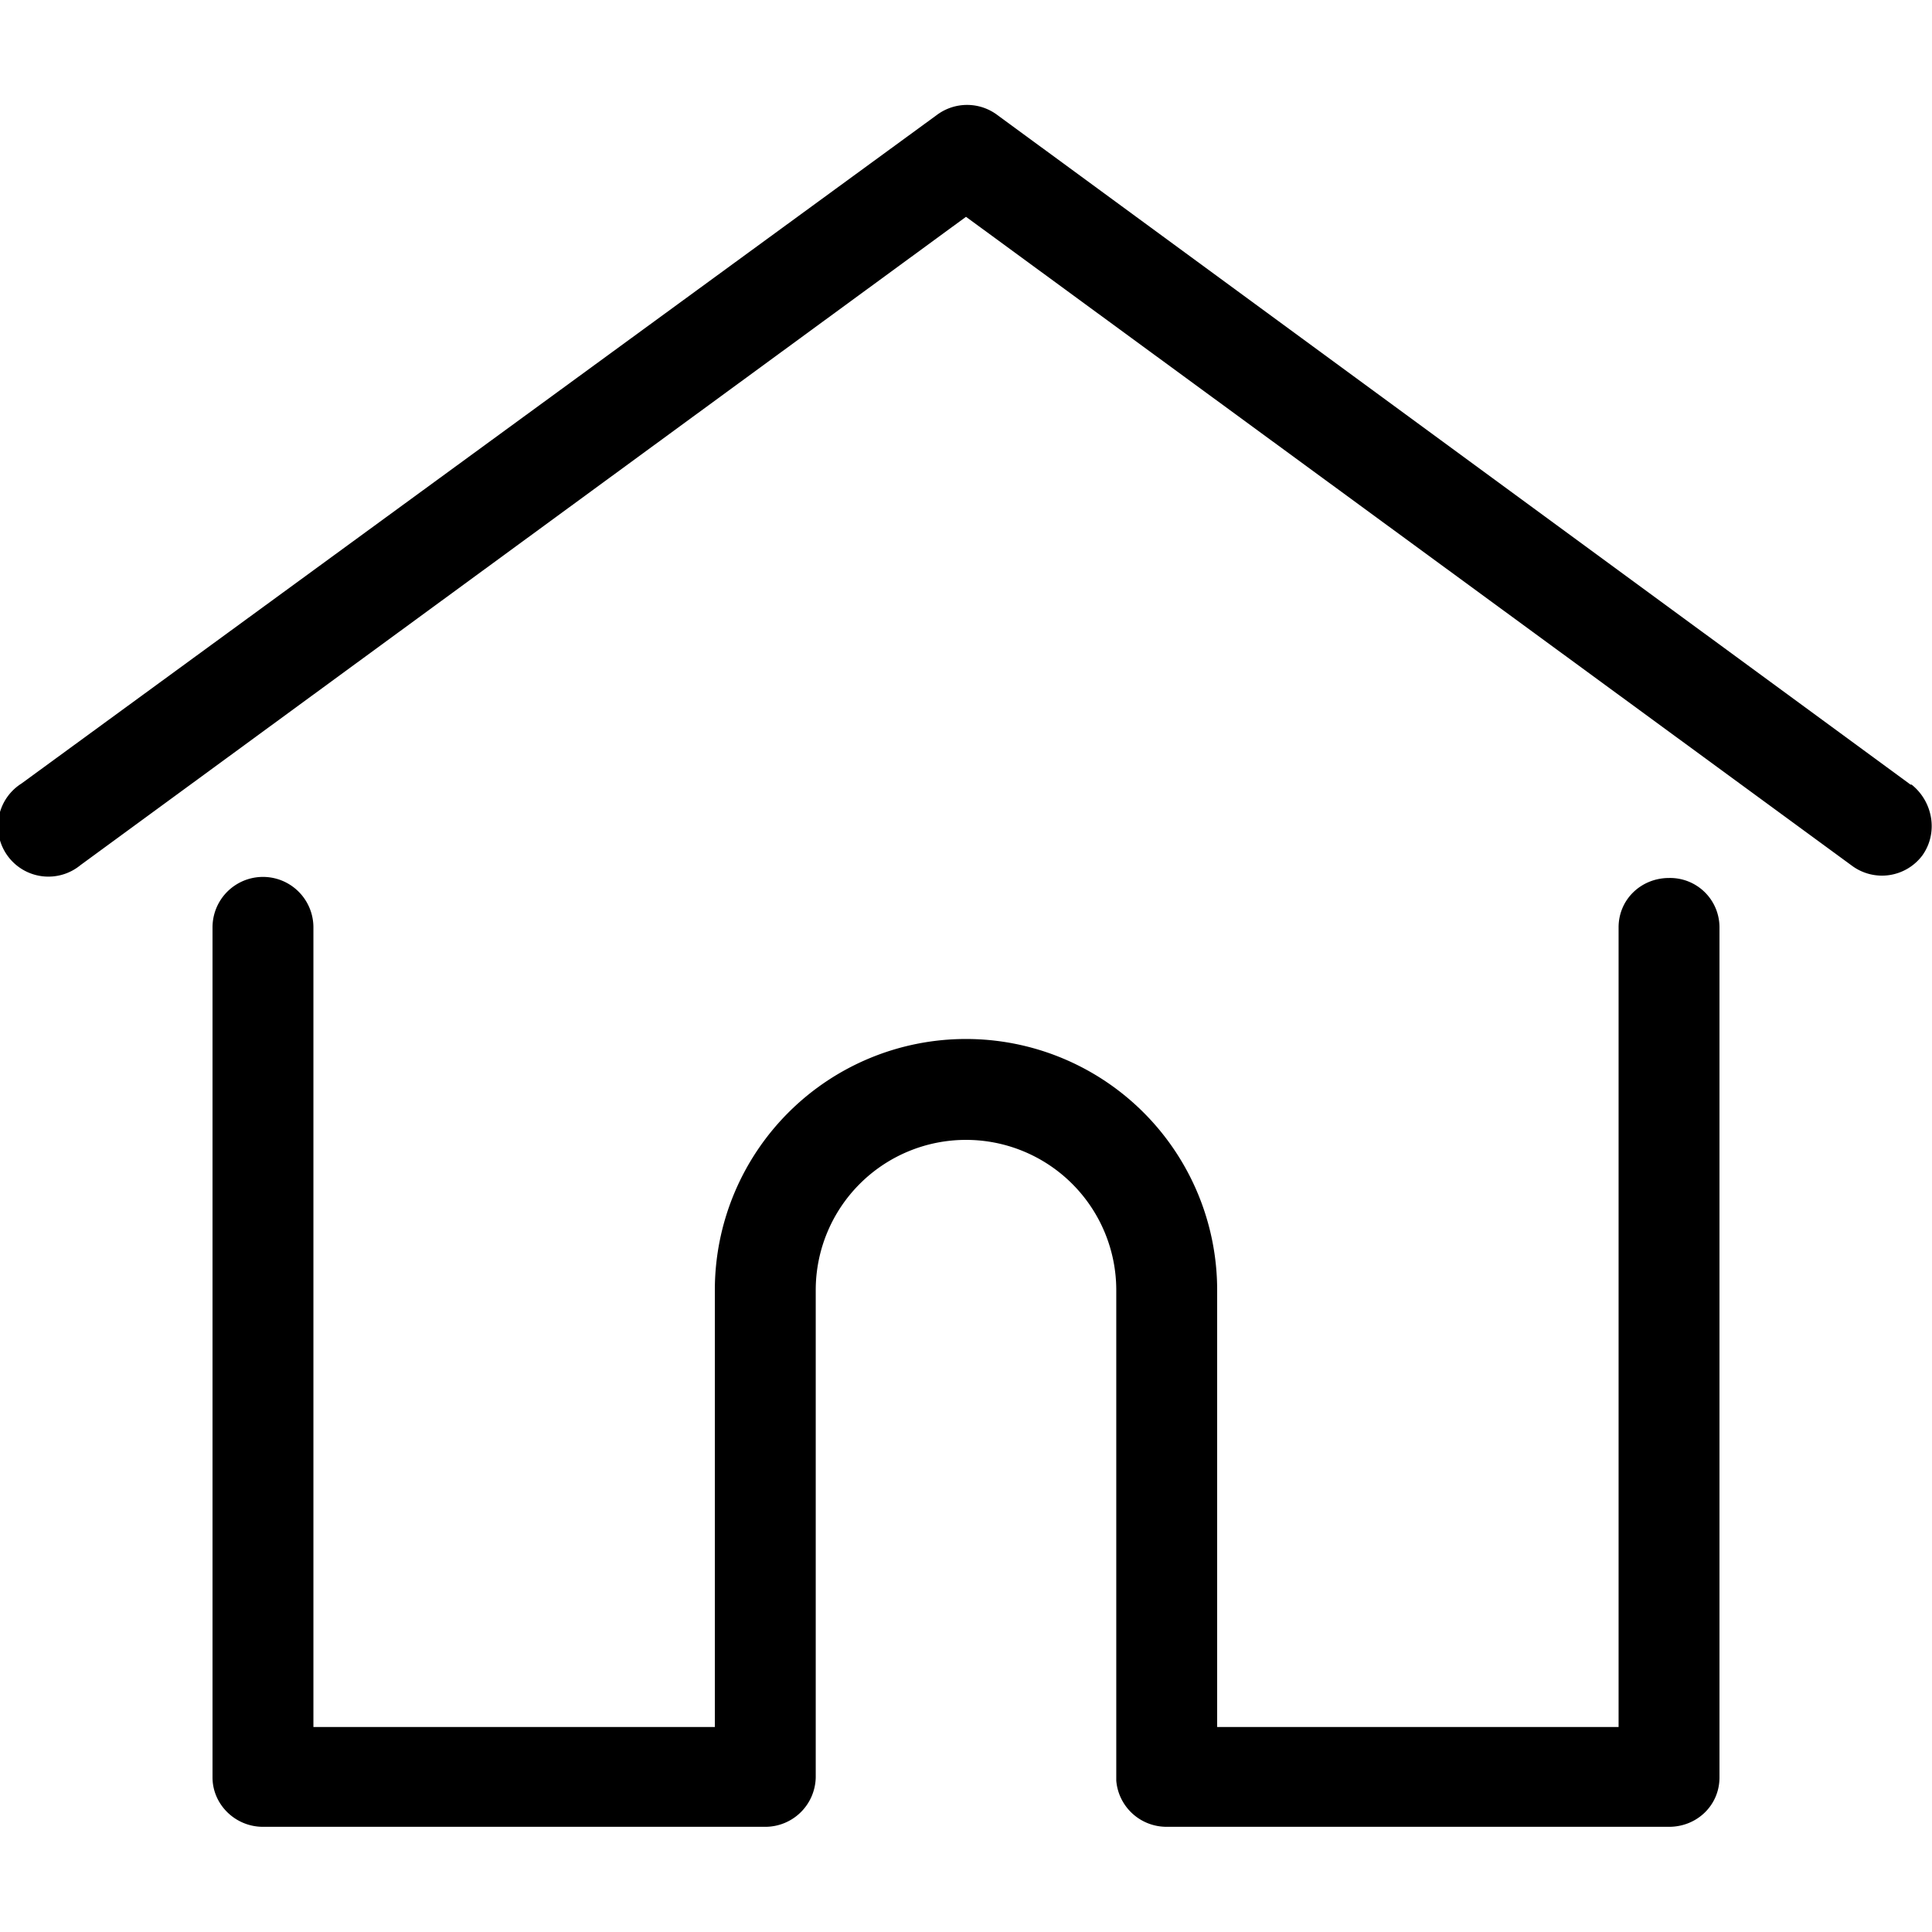 <svg xmlns="http://www.w3.org/2000/svg" viewBox="0 0 18 18">
  <path d="M17.8 7.31L9.29 1.07a.47.47 0 0 0-.56 0L.2 7.3a.47.47 0 1 0 .55.76L9 2.02l8.26 6.05a.47.47 0 0 0 .65-.1c.15-.21.1-.5-.1-.66z"/>
  <path d="M15.55 8.18c-.26 0-.47.2-.47.46v7.45h-3.74v-4.07a2.34 2.34 0 0 0-4.68 0v4.07H2.92V8.64a.47.47 0 0 0-.94 0v7.92c0 .25.21.46.47.46h4.68a.47.47 0 0 0 .47-.46v-4.54a1.4 1.4 0 0 1 2.8 0v4.57c.02.24.22.43.47.43h4.68c.26 0 .47-.2.47-.46V8.64a.46.46 0 0 0-.47-.46z"/>
</svg>